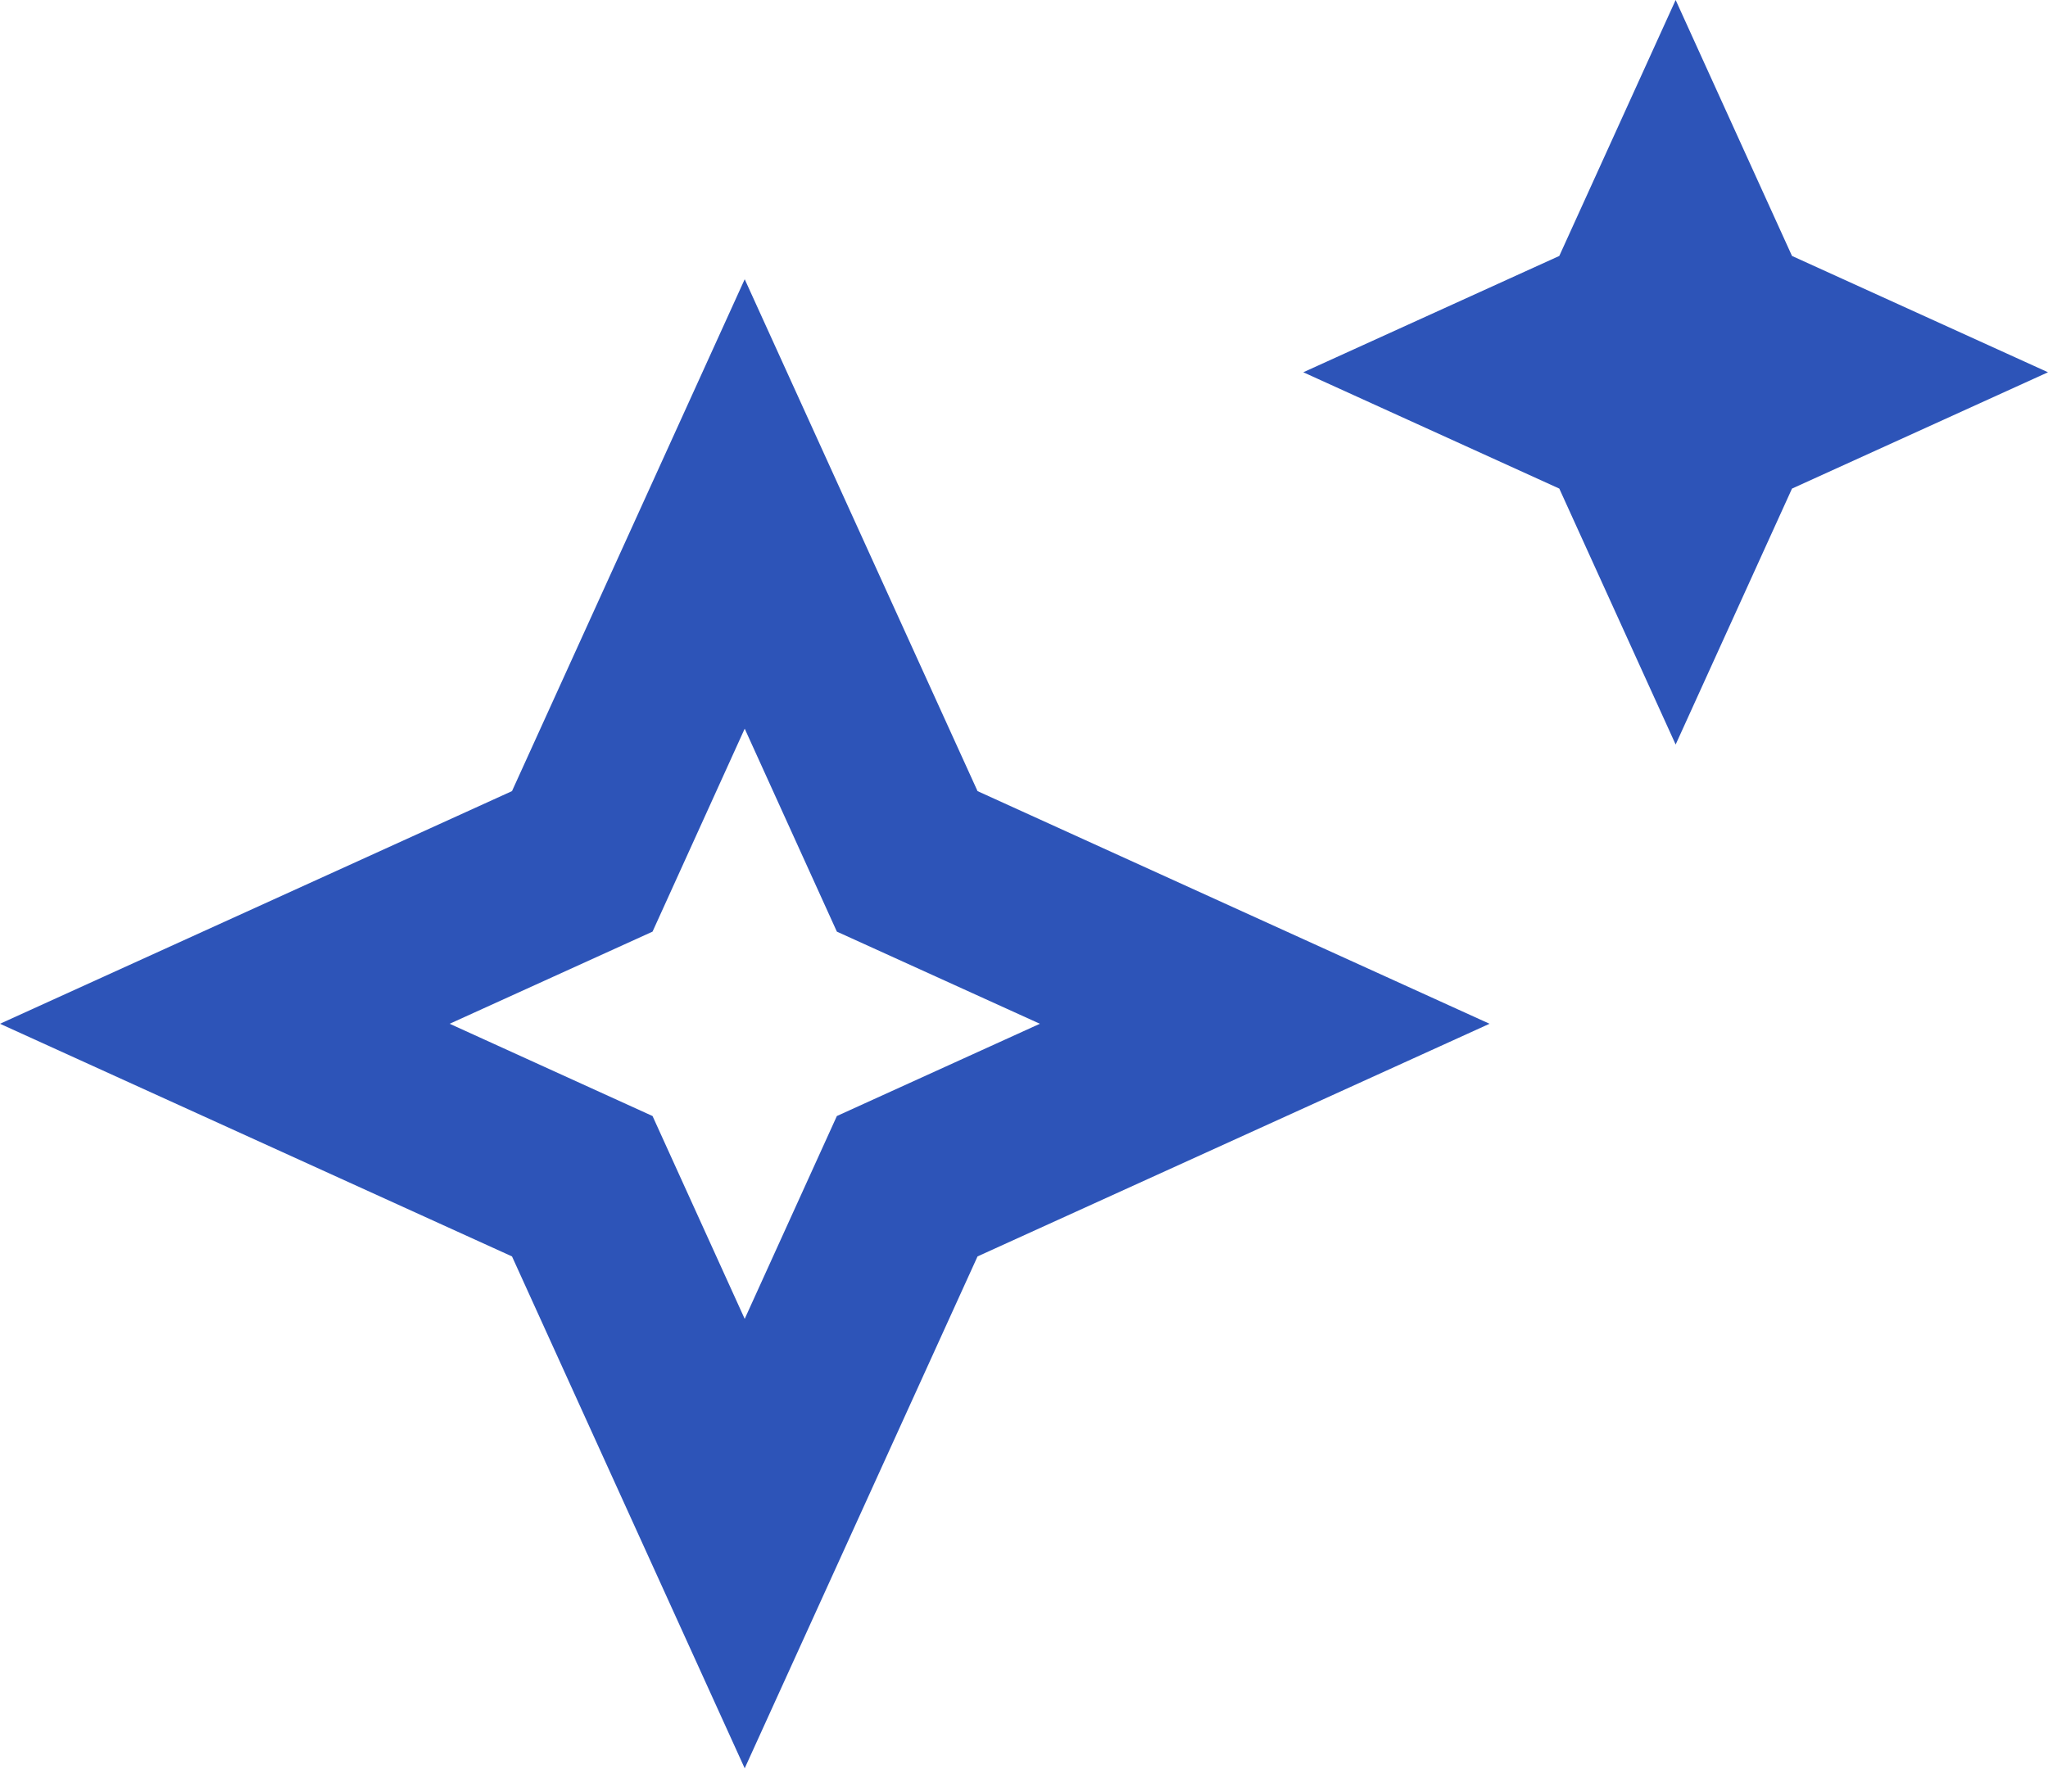 <svg preserveAspectRatio="none" width="100%" height="100%" overflow="visible" style="display: block;" viewBox="0 0 16 14" fill="none" xmlns="http://www.w3.org/2000/svg">
<path id="Vector" d="M7.637 6.182L11.637 8L7.637 9.818L5.818 13.818L4 9.818L0 8L4 6.182L5.818 2.182L7.637 6.182ZM5.098 7.28L3.513 8L5.098 8.721L5.818 10.306L6.538 8.721L8.124 8L6.538 7.28L5.818 5.694L5.098 7.28ZM14 2L16 2.909L14 3.818L13.091 5.818L12.182 3.818L10.182 2.909L12.182 2L13.091 0L14 2Z" fill="#2D54B8"/>
</svg>
